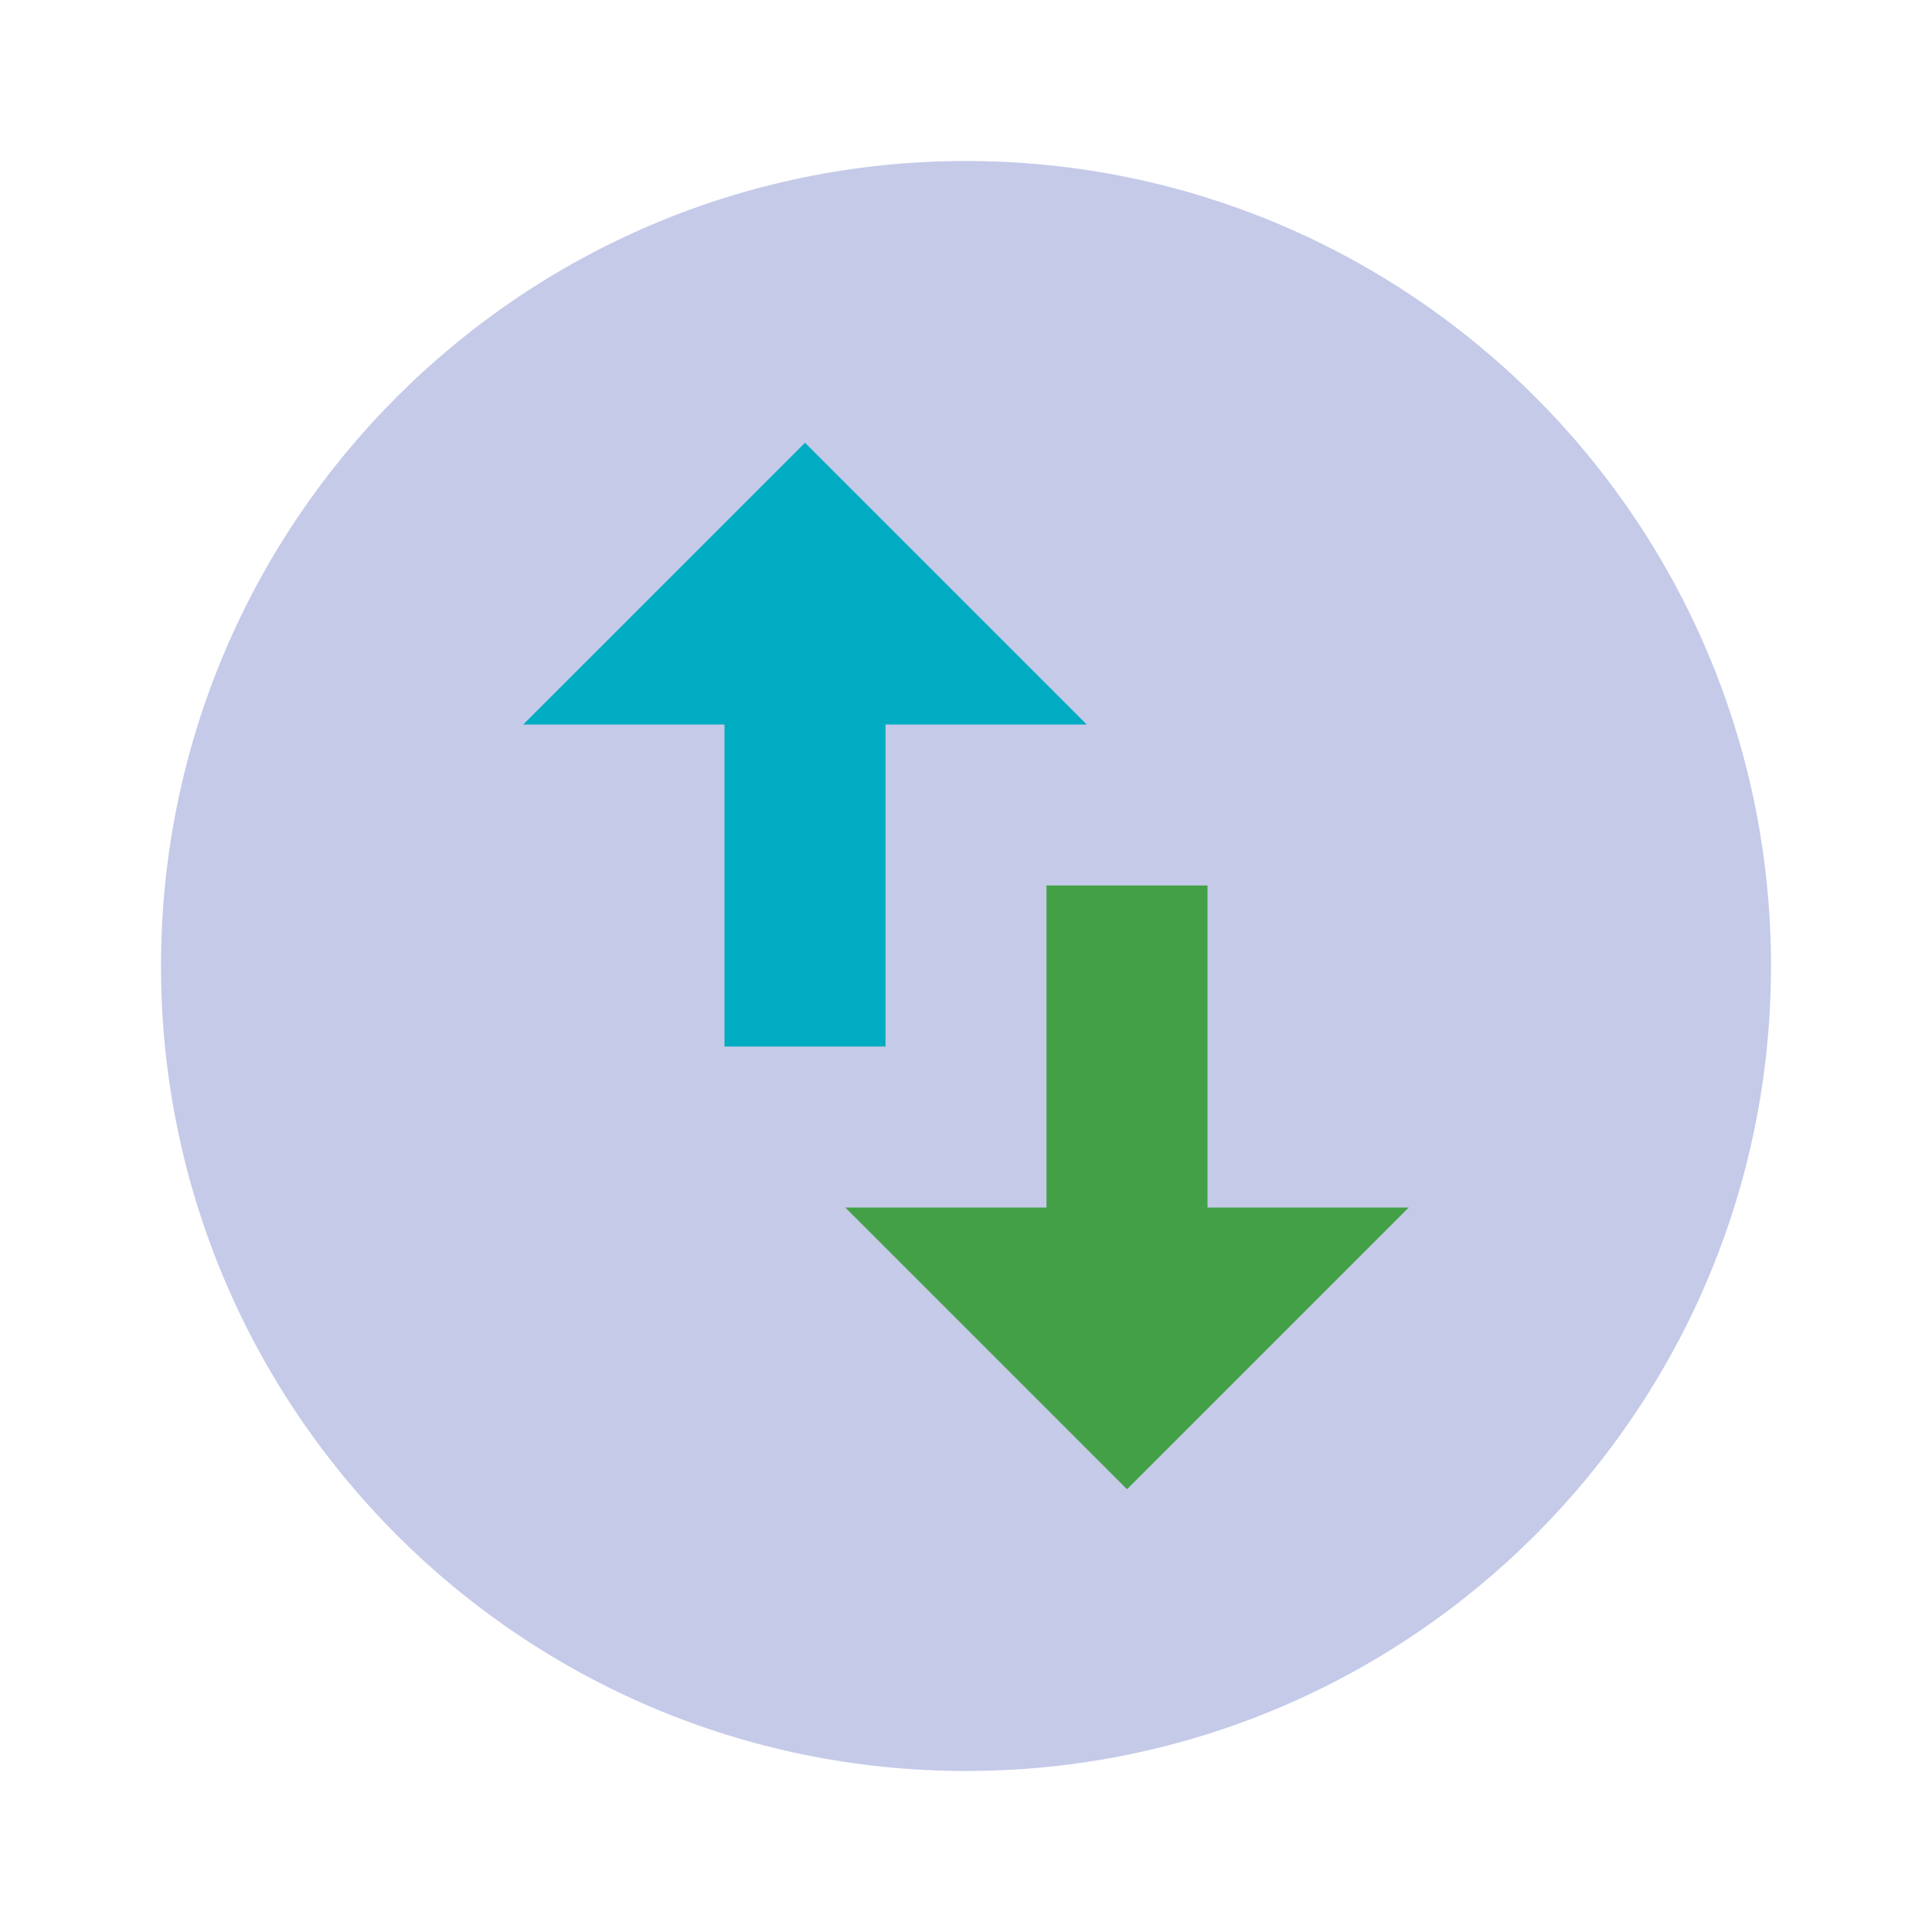 <svg version="1.1" xmlns="http://www.w3.org/2000/svg" viewBox="0 0 24 24" enable-background="new 0 0 24 24"><path fill="#C5CAE9" d="M12,2C6.48,2,2,6.48,2,12c0,5.52,4.48,10,10,10c5.52,0,10-4.48,10-10C22,6.48,17.52,2,12,2z"/><polygon fill="#00ACC1" points="6.5,9 10,5.5 13.5,9 11,9 11,13 9,13 9,9 "/><polygon fill="#43A047" points="17.5,15 14,18.5 10.5,15 13,15 13,11 15,11 15,15 "/></svg>